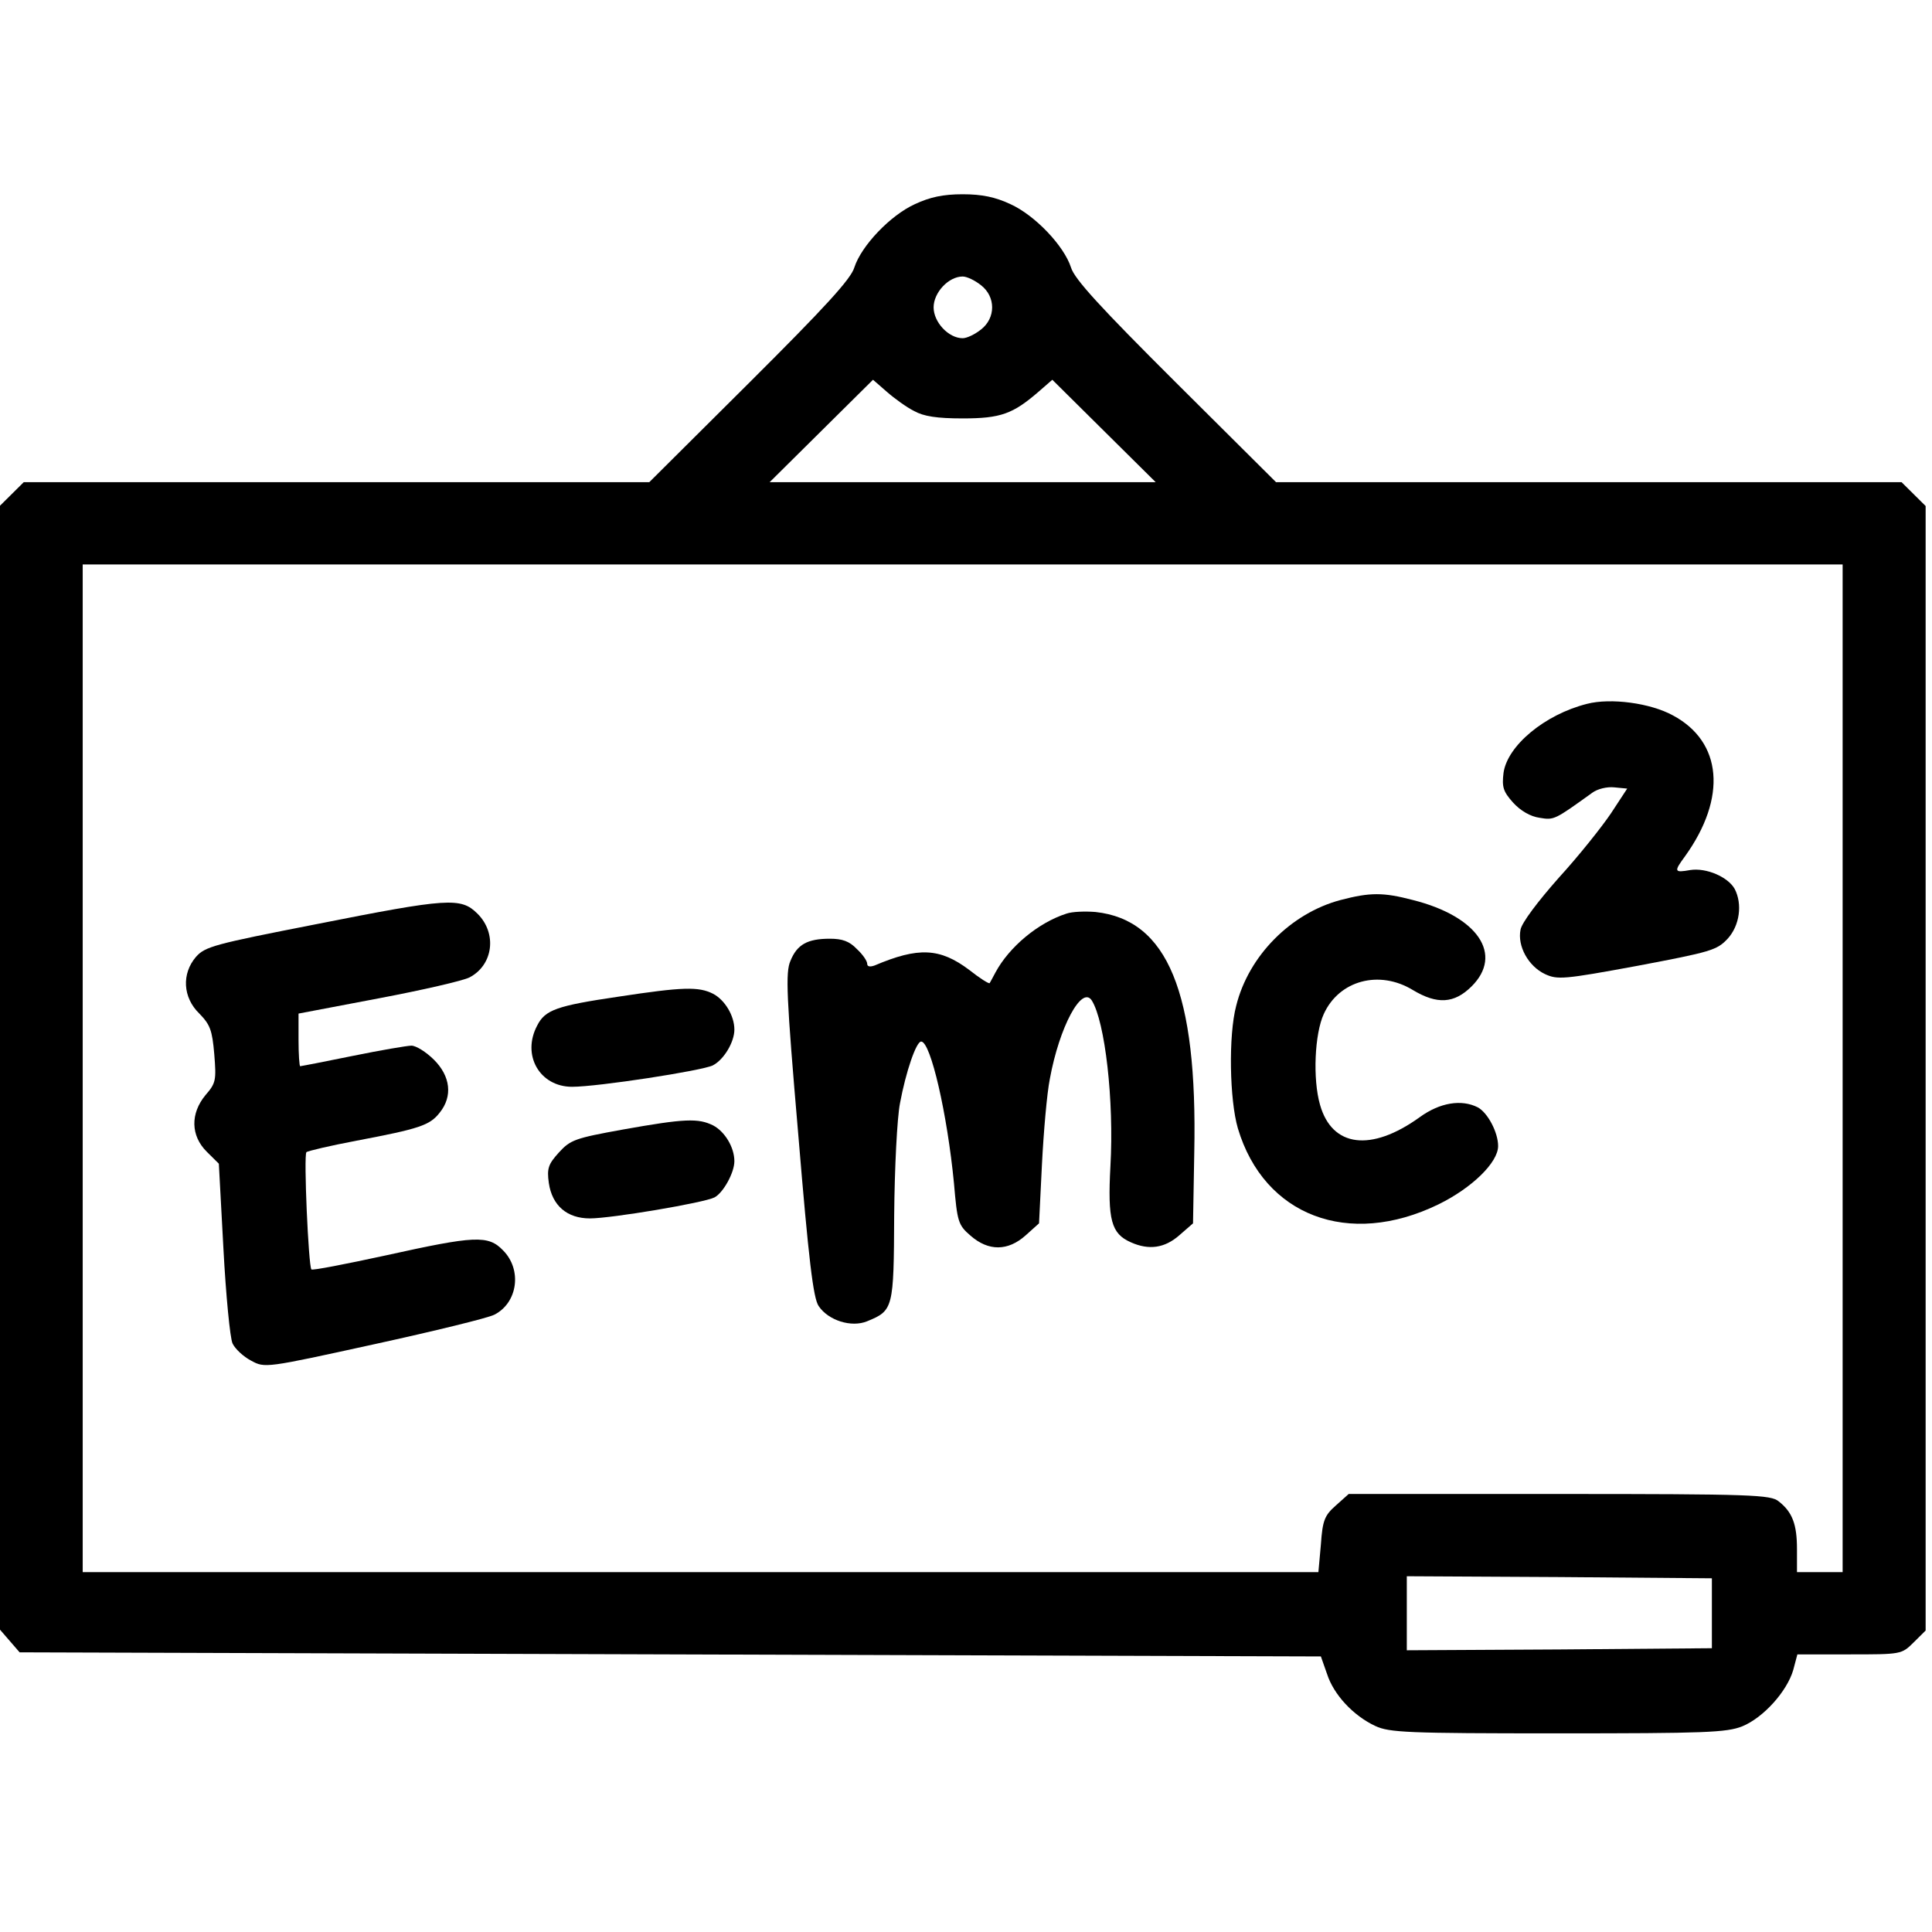<?xml version="1.0" encoding="UTF-8" standalone="no"?>
<svg
   version="1.0"
   width="512pt"
   height="512pt"
   viewBox="0 0 512 512"
   preserveAspectRatio="xMidYMid meet"
   id="svg18"
   sodipodi:docname="35-512.svg"
   inkscape:version="1.1 (c68e22c387, 2021-05-23)"
   xmlns:inkscape="http://www.inkscape.org/namespaces/inkscape"
   xmlns:sodipodi="http://sodipodi.sourceforge.net/DTD/sodipodi-0.dtd"
   xmlns="http://www.w3.org/2000/svg"
   xmlns:svg="http://www.w3.org/2000/svg">
  <defs
     id="defs22" />
  <sodipodi:namedview
     id="namedview20"
     pagecolor="#ffffff"
     bordercolor="#666666"
     borderopacity="1.0"
     inkscape:pageshadow="2"
     inkscape:pageopacity="0.0"
     inkscape:pagecheckerboard="0"
     inkscape:document-units="pt"
     showgrid="false"
     inkscape:zoom="0.60351563"
     inkscape:cx="554.25243"
     inkscape:cy="444.8932"
     inkscape:window-width="1920"
     inkscape:window-height="1009"
     inkscape:window-x="-8"
     inkscape:window-y="-8"
     inkscape:window-maximized="1"
     inkscape:current-layer="svg18" />
  <g
     transform="matrix(0.11,0,0,-0.109,-26.483,534.35)"
     fill="#000000"
     stroke="none"
     id="g16">
    <path
       d="m 2445,4406 c -59,-27 -129,-101 -146,-154 -8,-28 -72,-98 -252,-279 L 1805,3730 H 1052 298 l -29,-29 -29,-29 V 2306 941 l 24,-28 24,-28 1568,-5 1567,-5 15,-43 c 16,-50 63,-101 116,-126 34,-16 76,-18 439,-18 356,0 407,2 445,17 51,21 108,85 123,137 l 10,38 h 125 c 125,0 126,0 155,29 l 29,29 v 1367 1367 l -29,29 -29,29 h -754 -753 l -242,243 c -180,181 -244,251 -252,279 -17,53 -87,127 -146,154 -36,17 -68,24 -115,24 -47,0 -79,-7 -115,-24 z m 159,-197 c 36,-28 36,-80 0,-108 -15,-12 -34,-21 -44,-21 -34,0 -70,39 -70,75 0,36 36,75 70,75 10,0 29,-9 44,-21 z m -161,-306 c 23,-13 55,-18 117,-18 92,0 121,11 183,65 l 33,29 125,-125 124,-124 h -465 -465 l 124,124 125,125 33,-29 c 18,-16 48,-38 66,-47 z M 4680,2305 V 1080 h -55 -55 v 56 c 0,60 -11,90 -44,116 -19,16 -63,18 -528,18 h -508 l -31,-28 c -27,-24 -32,-36 -36,-95 l -6,-67 H 1929 440 V 2305 3530 H 2560 4680 Z M 4365,980 v -85 l -367,-3 -368,-2 v 90 90 l 368,-2 367,-3 z"
       id="path2" />
    <path
       d="m 4064,3191 c -102,-26 -192,-102 -201,-168 -4,-34 -1,-45 23,-72 18,-20 42,-34 64,-37 35,-6 36,-5 127,61 12,9 35,15 53,13 l 31,-3 -39,-60 c -22,-33 -78,-104 -126,-157 -50,-57 -89,-109 -92,-126 -8,-40 19,-89 59,-108 30,-14 45,-13 222,20 178,34 192,38 218,66 29,32 36,84 17,121 -16,29 -68,52 -107,46 -39,-7 -40,-4 -13,33 102,143 90,279 -29,343 -54,30 -150,43 -207,28 z"
       id="path4" />
    <path
       d="m 3470,2714 c -119,-32 -221,-135 -251,-257 -19,-72 -16,-229 4,-298 63,-213 267,-291 483,-185 81,40 144,102 144,142 0,33 -25,81 -49,94 -39,20 -91,12 -140,-24 -117,-85 -211,-73 -240,30 -18,63 -13,173 9,221 37,82 134,108 215,58 58,-35 99,-33 141,9 77,77 16,170 -141,210 -72,19 -103,19 -175,0 z"
       id="path6" />
    <path
       d="m 1001,2655 c -243,-48 -266,-54 -288,-79 -35,-41 -32,-99 8,-138 26,-27 31,-40 36,-99 5,-63 4,-70 -21,-99 -37,-45 -36,-99 3,-138 l 29,-29 11,-206 c 6,-114 16,-218 22,-231 6,-13 26,-32 45,-42 33,-18 34,-18 296,40 145,32 275,64 290,72 56,29 67,109 21,156 -36,38 -68,36 -283,-12 -96,-21 -177,-37 -179,-34 -7,7 -19,278 -12,285 3,3 58,16 121,28 151,29 176,37 200,68 32,40 26,89 -14,129 -19,19 -43,34 -54,34 -10,0 -74,-11 -142,-25 -68,-14 -124,-25 -126,-25 -2,0 -4,29 -4,64 v 64 l 193,37 c 105,20 204,43 219,51 57,30 67,107 19,155 -40,40 -70,38 -390,-26 z"
       id="path8" />
    <path
       d="m 2810,2681 c -68,-22 -138,-81 -171,-143 -6,-12 -13,-24 -14,-26 -2,-2 -24,12 -49,32 -71,54 -123,56 -228,11 -11,-4 -18,-3 -18,4 0,7 -11,23 -25,36 -18,19 -35,25 -65,25 -54,0 -79,-14 -95,-54 -12,-28 -10,-83 19,-423 25,-304 36,-397 49,-416 23,-35 79,-53 117,-37 63,26 64,31 65,258 1,114 7,236 14,272 14,76 39,150 51,150 23,0 63,-177 79,-344 8,-94 10,-102 40,-128 43,-38 90,-38 133,1 l 32,29 7,143 c 4,79 12,173 19,208 23,127 77,228 101,191 32,-51 54,-244 45,-403 -7,-131 2,-164 49,-185 44,-20 82,-14 117,17 l 33,29 3,172 c 8,389 -64,566 -238,585 -25,2 -56,1 -70,-4 z"
       id="path10" />
    <path
       d="m 1730,2479 c -148,-22 -176,-32 -195,-70 -38,-72 6,-149 84,-149 62,0 313,39 339,52 27,14 52,57 52,87 0,34 -23,72 -51,87 -35,18 -73,17 -229,-7 z"
       id="path12" />
    <path
       d="m 1741,2156 c -115,-21 -126,-25 -154,-56 -25,-28 -29,-38 -24,-74 8,-55 44,-86 99,-86 52,0 275,38 300,51 21,11 48,60 48,88 0,34 -23,72 -51,87 -36,18 -68,17 -218,-10 z"
       id="path14" />
  </g>
</svg>
